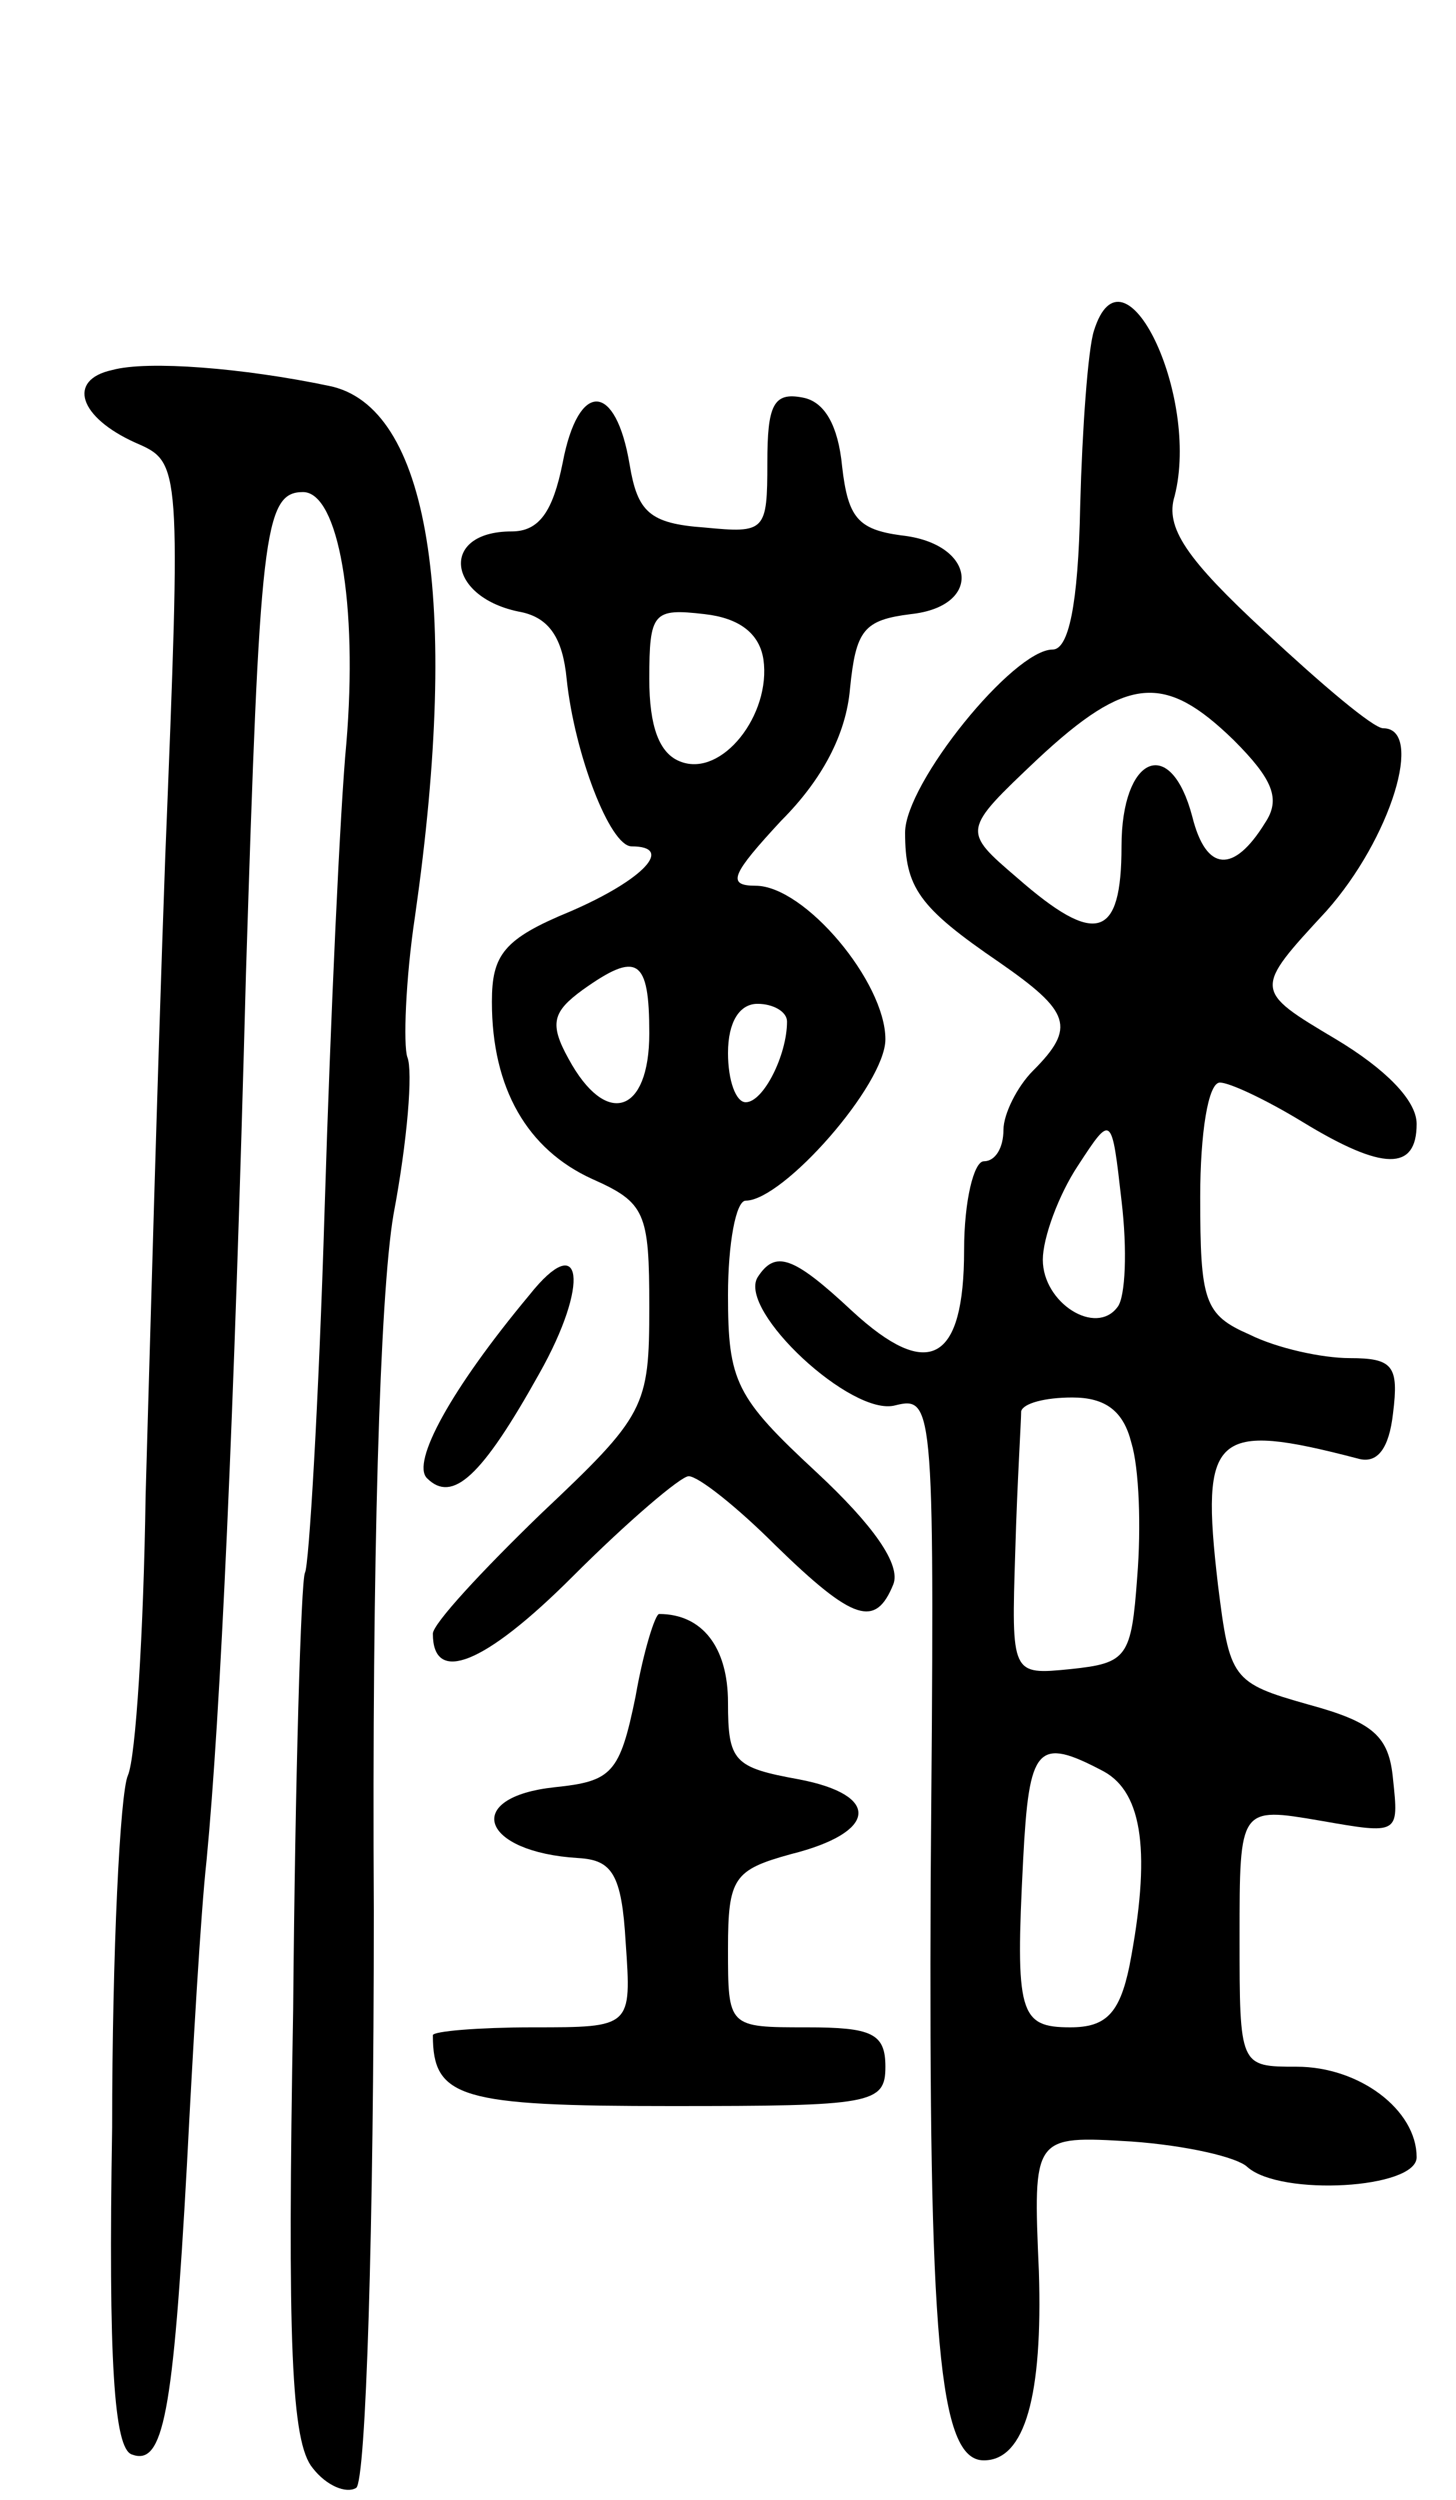 <svg version="1.0" xmlns="http://www.w3.org/2000/svg"
 width="74pt" height="127pt" viewBox="0 0 74 127"
 preserveAspectRatio="xMidYMid meet">
<g transform="translate(0,127) scale(0.1,-0.1)"
fill="#000000" stroke="none">
<path d="M556 1102 c-3 -9 -6 -50 -7 -89 -1 -51 -6 -73 -14 -73 -20 0 -75 -68
-75 -93 0 -28 7 -38 48 -66 36 -25 39 -33 17 -55 -8 -8 -15 -22 -15 -30 0 -9
-4 -16 -10 -16 -5 0 -10 -20 -10 -45 0 -57 -18 -67 -57 -31 -30 28 -39 31 -48
17 -10 -17 48 -71 70 -65 20 5 20 0 18 -242 -1 -232 4 -294 27 -294 21 0 30
33 28 96 -3 69 -3 69 47 66 28 -2 54 -8 59 -13 17 -15 86 -11 86 5 0 24 -29
46 -61 46 -29 0 -29 0 -29 66 0 66 0 66 41 59 40 -7 40 -7 37 21 -2 22 -10 29
-43 38 -39 11 -40 13 -46 61 -9 77 -2 83 71 64 10 -3 16 5 18 23 3 24 0 28
-22 28 -14 0 -37 5 -51 12 -23 10 -25 17 -25 70 0 32 4 58 10 58 5 0 24 -9 42
-20 41 -25 58 -25 58 -1 0 12 -16 28 -41 43 -42 25 -42 25 -5 65 33 37 50 93
29 93 -5 0 -31 22 -60 49 -40 37 -51 53 -46 69 13 51 -26 132 -41 84z m71
-208 c20 -20 24 -30 16 -42 -16 -26 -30 -25 -37 3 -11 42 -36 31 -36 -15 0
-47 -13 -51 -53 -16 -28 24 -28 24 10 60 46 43 65 44 100 10z m-59 -288 c-11
-15 -38 2 -38 24 0 11 8 33 18 48 17 26 17 26 22 -18 3 -25 2 -49 -2 -54z m7
-69 c4 -13 5 -43 3 -68 -3 -41 -5 -44 -34 -47 -30 -3 -30 -3 -28 60 1 35 3 66
3 71 1 4 12 7 26 7 17 0 26 -7 30 -23z m-14 -167 c20 -11 24 -42 13 -99 -5
-24 -12 -31 -30 -31 -26 0 -28 7 -24 85 3 58 7 63 41 45z"/>
<path d="M57 1082 c-23 -5 -17 -24 12 -37 23 -10 23 -10 15 -210 -4 -110 -8
-256 -10 -325 -1 -69 -5 -133 -9 -142 -4 -9 -8 -90 -8 -179 -2 -119 1 -163 10
-166 16 -6 21 20 28 147 3 58 7 128 10 155 7 73 14 223 20 450 7 223 9 245 29
245 18 0 28 -57 22 -128 -3 -31 -8 -138 -11 -236 -3 -99 -8 -182 -10 -185 -2
-4 -5 -104 -6 -222 -3 -170 -1 -220 10 -233 7 -9 17 -13 22 -10 5 3 9 132 9
293 -1 178 3 313 10 354 7 37 10 73 7 80 -2 6 -1 39 4 72 23 161 7 259 -44
269 -43 9 -92 13 -110 8z"/>
<path d="M286 1035 c-5 -25 -12 -35 -26 -35 -37 0 -33 -34 5 -41 14 -3 21 -13
23 -34 4 -38 22 -85 33 -85 22 0 6 -17 -31 -33 -34 -14 -40 -22 -40 -46 0 -44
18 -75 51 -90 27 -12 29 -17 29 -65 0 -51 -2 -55 -55 -105 -30 -29 -55 -56
-55 -61 0 -26 26 -16 71 29 28 28 55 51 59 51 5 0 25 -16 44 -35 40 -39 51
-42 60 -20 4 10 -10 30 -39 57 -41 38 -45 46 -45 90 0 26 4 48 9 48 19 0 71
59 71 82 0 29 -41 78 -66 78 -15 0 -12 6 13 33 21 21 33 44 35 67 3 30 7 35
31 38 37 4 33 36 -5 40 -22 3 -27 9 -30 35 -2 21 -9 33 -20 35 -15 3 -18 -4
-18 -33 0 -35 -1 -36 -32 -33 -28 2 -34 8 -38 32 -7 42 -26 43 -34 1z m102
-100 c4 -28 -21 -60 -42 -52 -11 4 -16 18 -16 42 0 34 2 36 28 33 18 -2 28
-10 30 -23z m-58 -190 c0 -41 -22 -48 -41 -13 -10 18 -8 24 7 35 28 20 34 16
34 -22z m70 6 c0 -17 -12 -41 -21 -41 -5 0 -9 11 -9 25 0 16 6 25 15 25 8 0
15 -4 15 -9z"/>
<path d="M269 612 c-40 -48 -60 -85 -52 -93 13 -13 28 1 57 53 26 46 22 74 -5
40z"/>
<path d="M323 408 c-8 -39 -12 -43 -41 -46 -47 -5 -38 -33 12 -36 17 -1 22 -8
24 -43 3 -43 3 -43 -47 -43 -28 0 -51 -2 -51 -4 0 -32 14 -36 121 -36 102 0
109 1 109 20 0 17 -7 20 -40 20 -40 0 -40 0 -40 40 0 36 3 40 32 48 44 11 46
30 4 38 -33 6 -36 9 -36 39 0 28 -13 45 -35 45 -2 0 -8 -19 -12 -42z"/>
</g>
</svg>
